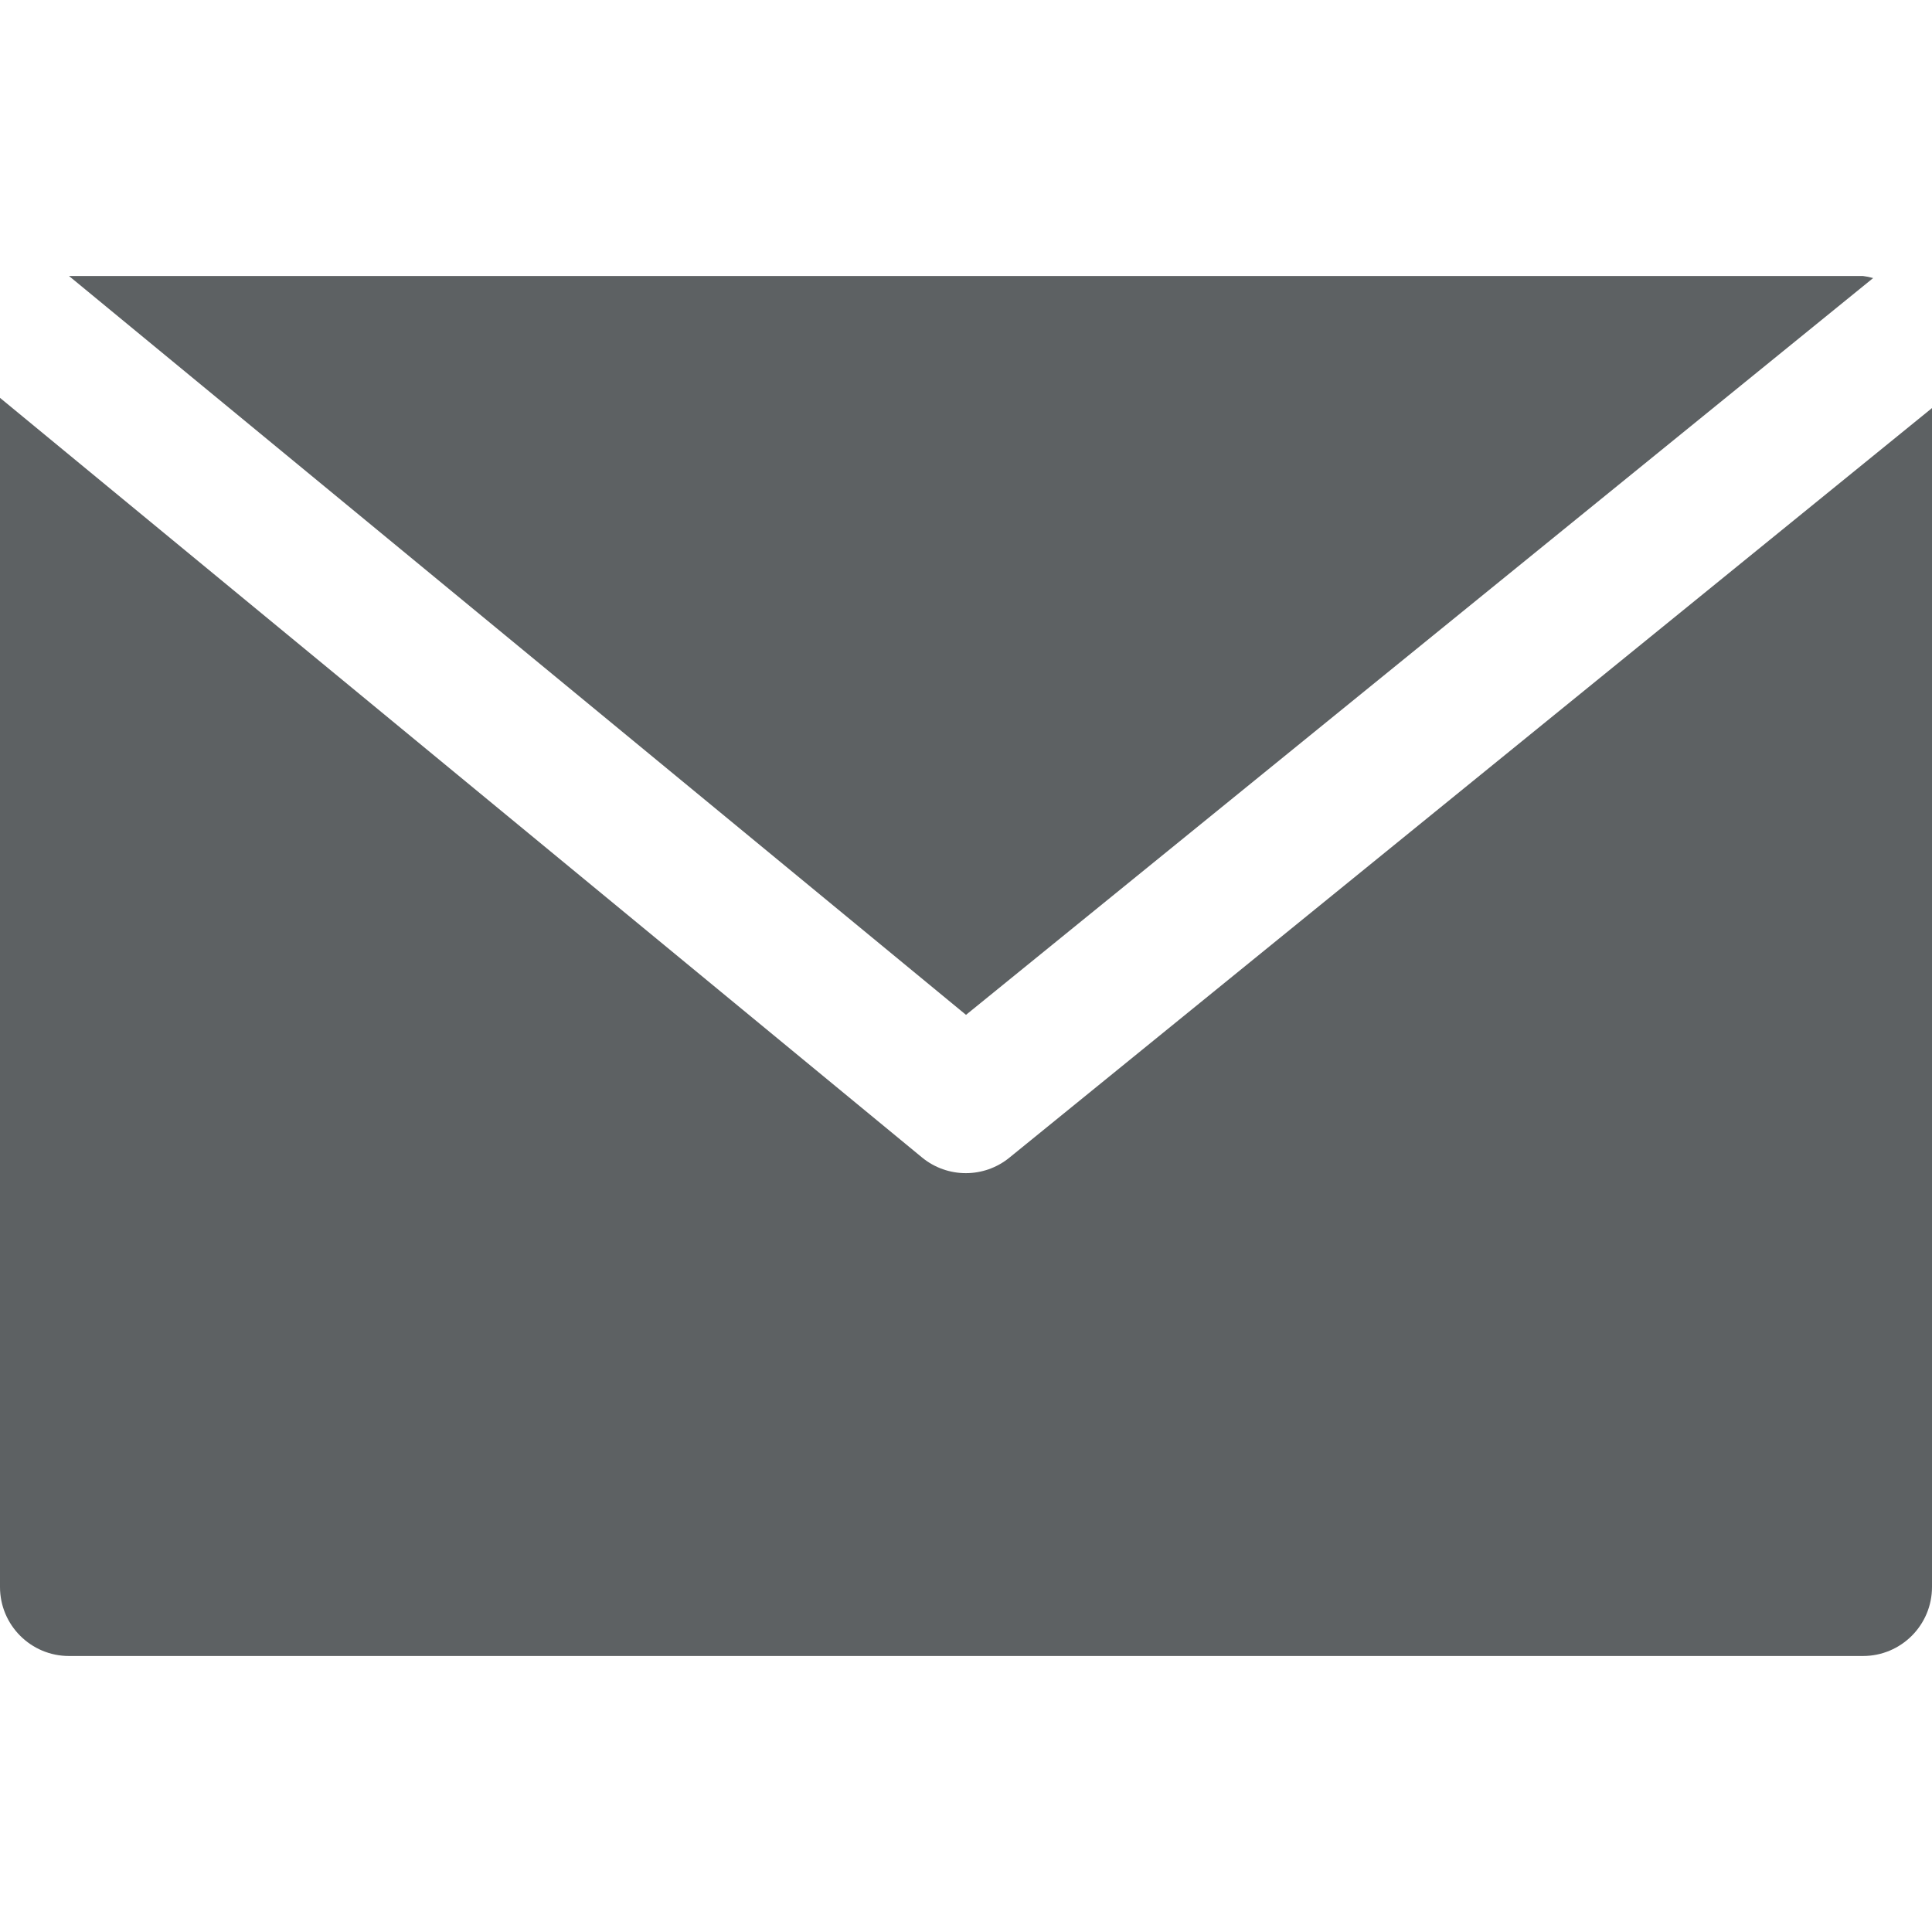 <?xml version="1.0" encoding="iso-8859-1"?>
<!-- Generator: Adobe Illustrator 19.0.0, SVG Export Plug-In . SVG Version: 6.00 Build 0)  -->
<svg version="1.1" id="Capa_1" xmlns="http://www.w3.org/2000/svg" xmlns:xlink="http://www.w3.org/1999/xlink" x="0px" y="0px"
	 viewBox="0 0 477.867 477.867" style="enable-background:new 0 0 477.867 477.867;" xml:space="preserve">
<g>
	<g>
		<path fill="#5d6163" d="M460.8,68.267H17.067l221.867,182.75L463.309,68.779C462.488,68.539,461.649,68.368,460.8,68.267z"/>
	</g>
</g>
<g>
	<g>
		<path fill="#5d6163" d="M249.702,286.31c-6.288,5.149-15.335,5.149-21.623,0L0,98.406v294.127c0,9.426,7.641,17.067,17.067,17.067H460.8
			c9.426,0,17.067-7.641,17.067-17.067V100.932L249.702,286.31z"/>
	</g>
</g>
<g>
</g>
<g>
</g>
<g>
</g>
<g>
</g>
<g>
</g>
<g>
</g>
<g>
</g>
<g>
</g>
<g>
</g>
<g>
</g>
<g>
</g>
<g>
</g>
<g>
</g>
<g>
</g>
<g>
</g>
</svg>
